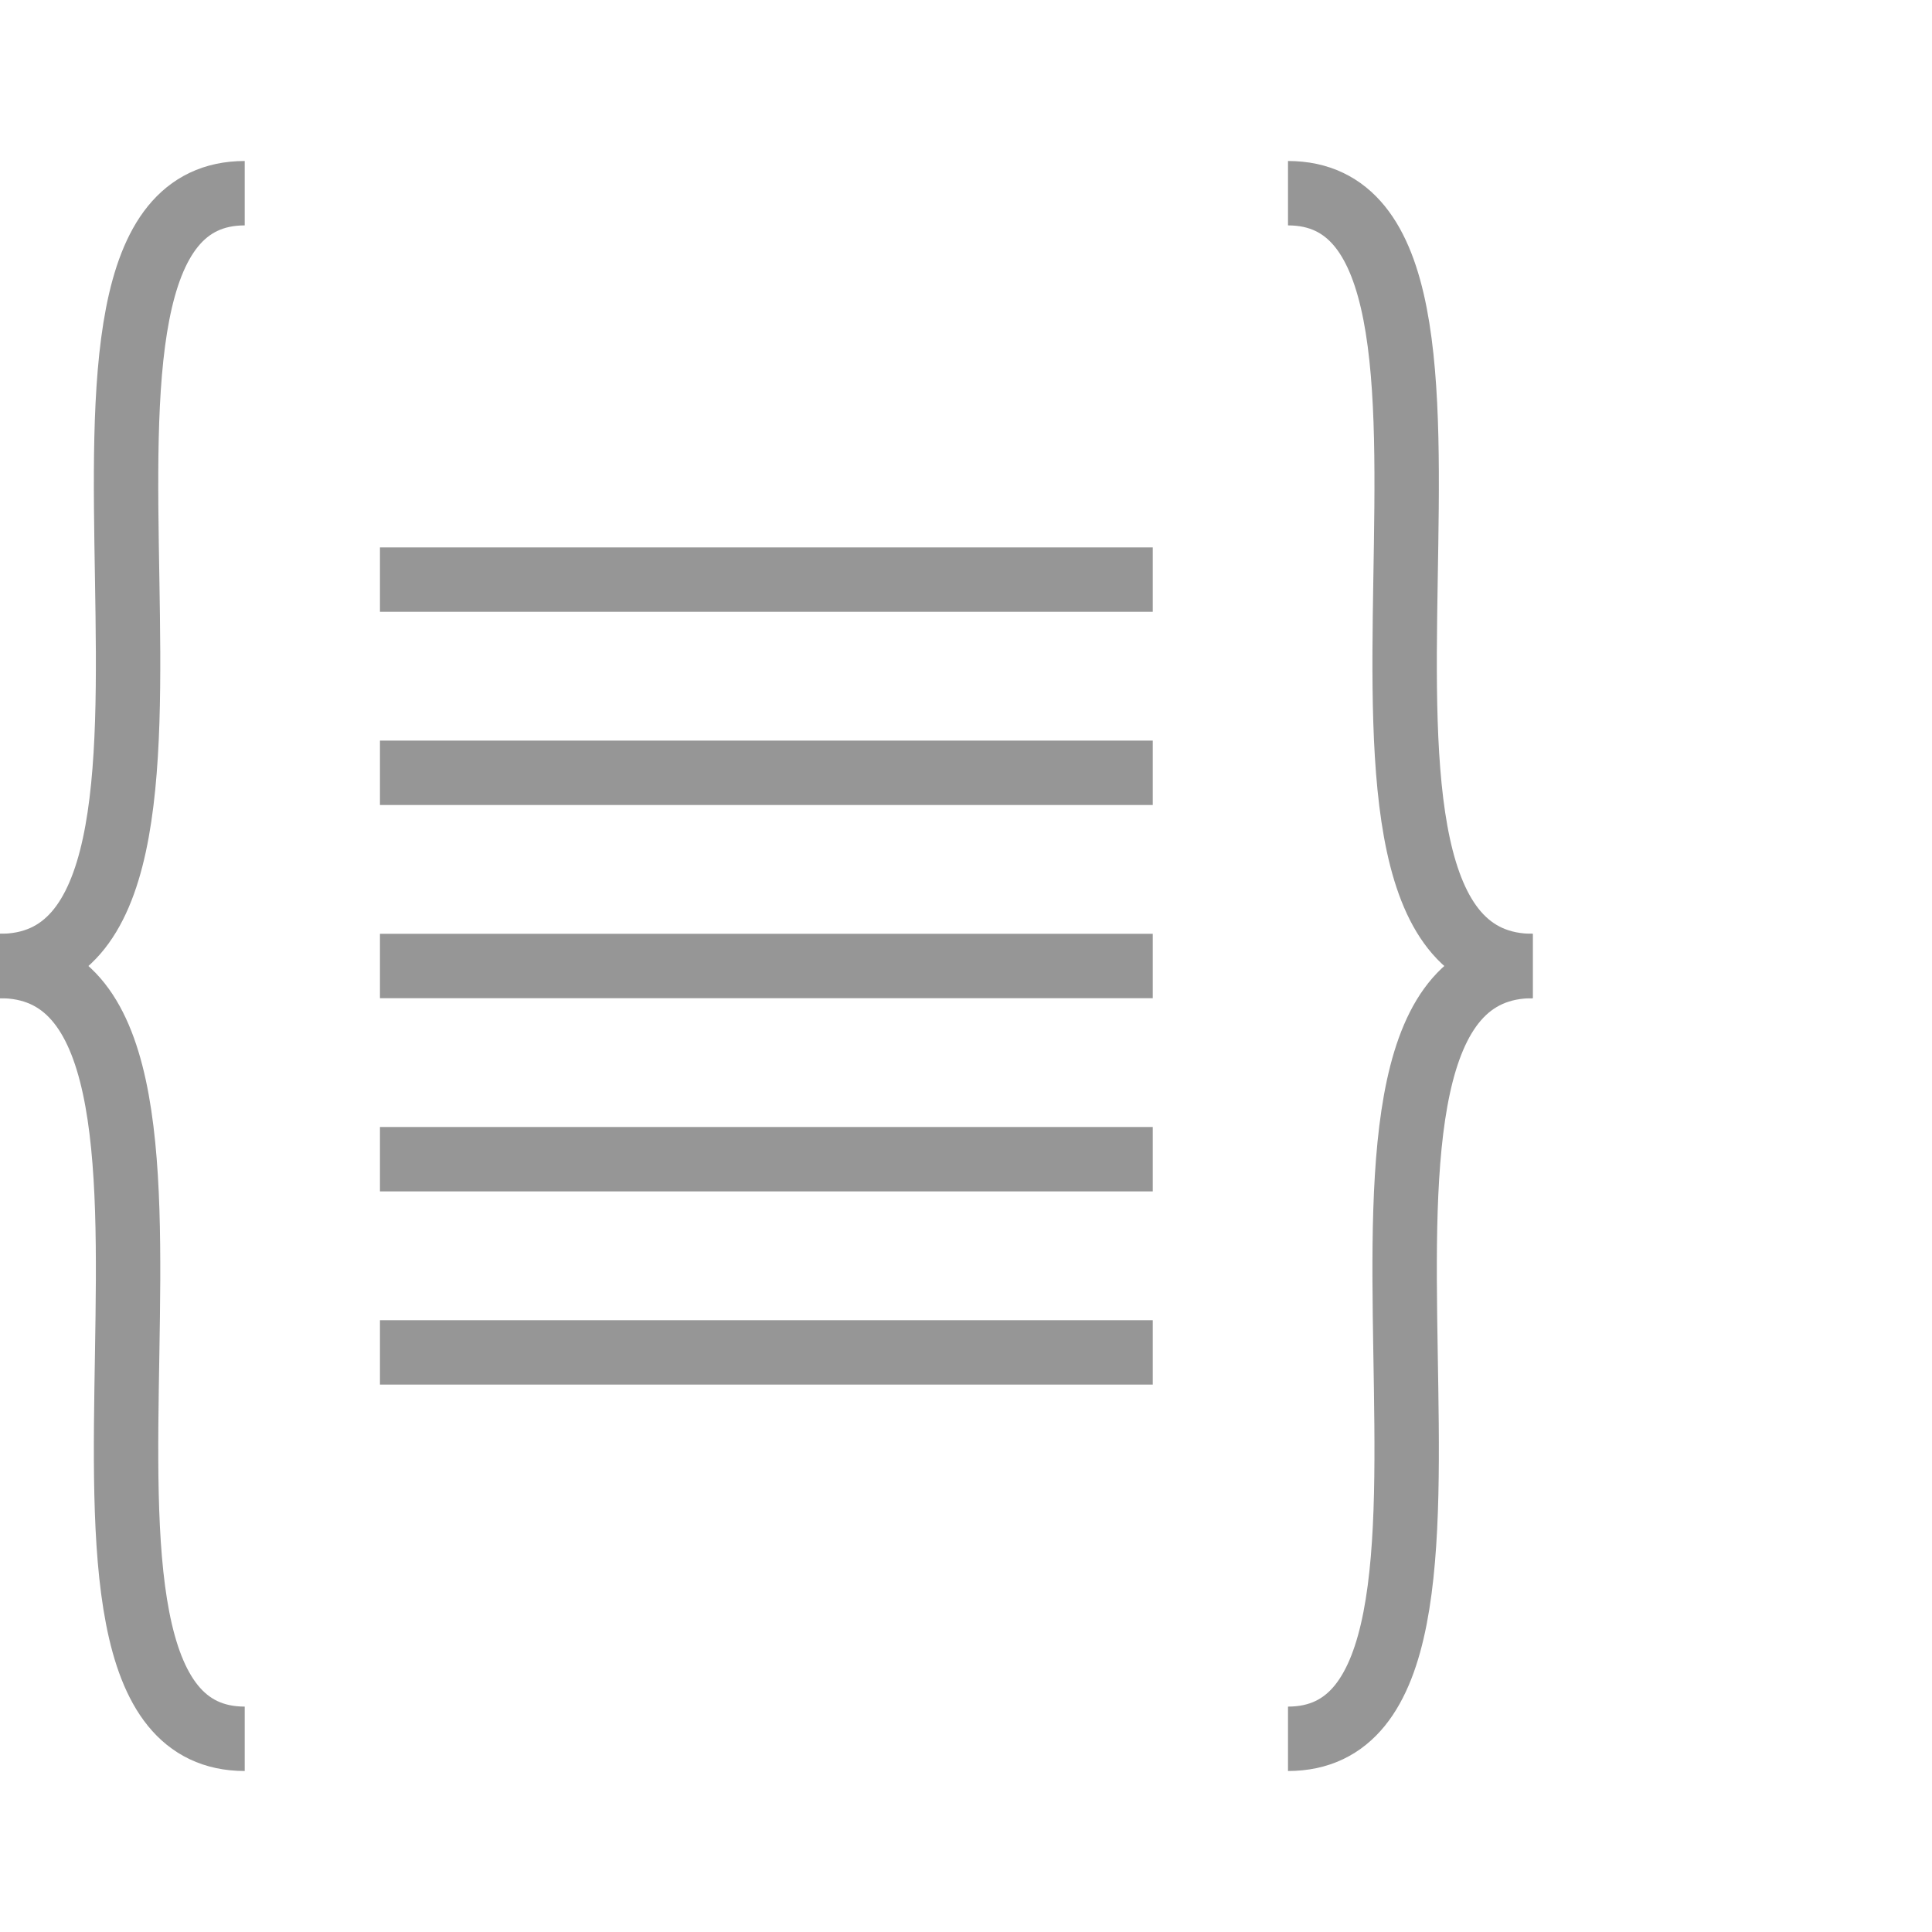 <?xml version="1.0" encoding="utf-8"?>
<!-- Generator: Adobe Illustrator 25.2.3, SVG Export Plug-In . SVG Version: 6.00 Build 0)  -->
<svg version="1.1" id="Layer_1" xmlns="http://www.w3.org/2000/svg" xmlns:xlink="http://www.w3.org/1999/xlink" x="0px" y="0px"
	 viewBox="0 0 30 30" style="enable-background:new 0 0 30 30;" xml:space="preserve">
<style type="text/css">
	.st0{fill:none;stroke:#969696;stroke-miterlimit:10;}
</style>
<g>
	<g>
		<g>
			<path class="st0" d="M3.8,3C-0.1,3,4.1,15,0,15"/>
			<path class="st0" d="M3.8,27C-0.1,27,4.1,15,0,15"/>
		</g>
		<g>
			<path class="st0" d="M20,3c3.9,0-0.3,12,3.8,12"/>
			<path class="st0" d="M20,27c3.9,0-0.3-12,3.8-12"/>
		</g>
	</g>
	<line class="st0" x1="5.9" y1="9" x2="17.9" y2="9"/>
	<line class="st0" x1="5.9" y1="12" x2="17.9" y2="12"/>
	<line class="st0" x1="5.9" y1="15" x2="17.9" y2="15"/>
	<line class="st0" x1="5.9" y1="18" x2="17.9" y2="18"/>
	<line class="st0" x1="5.9" y1="21" x2="17.9" y2="21"/>
</g>
</svg>
